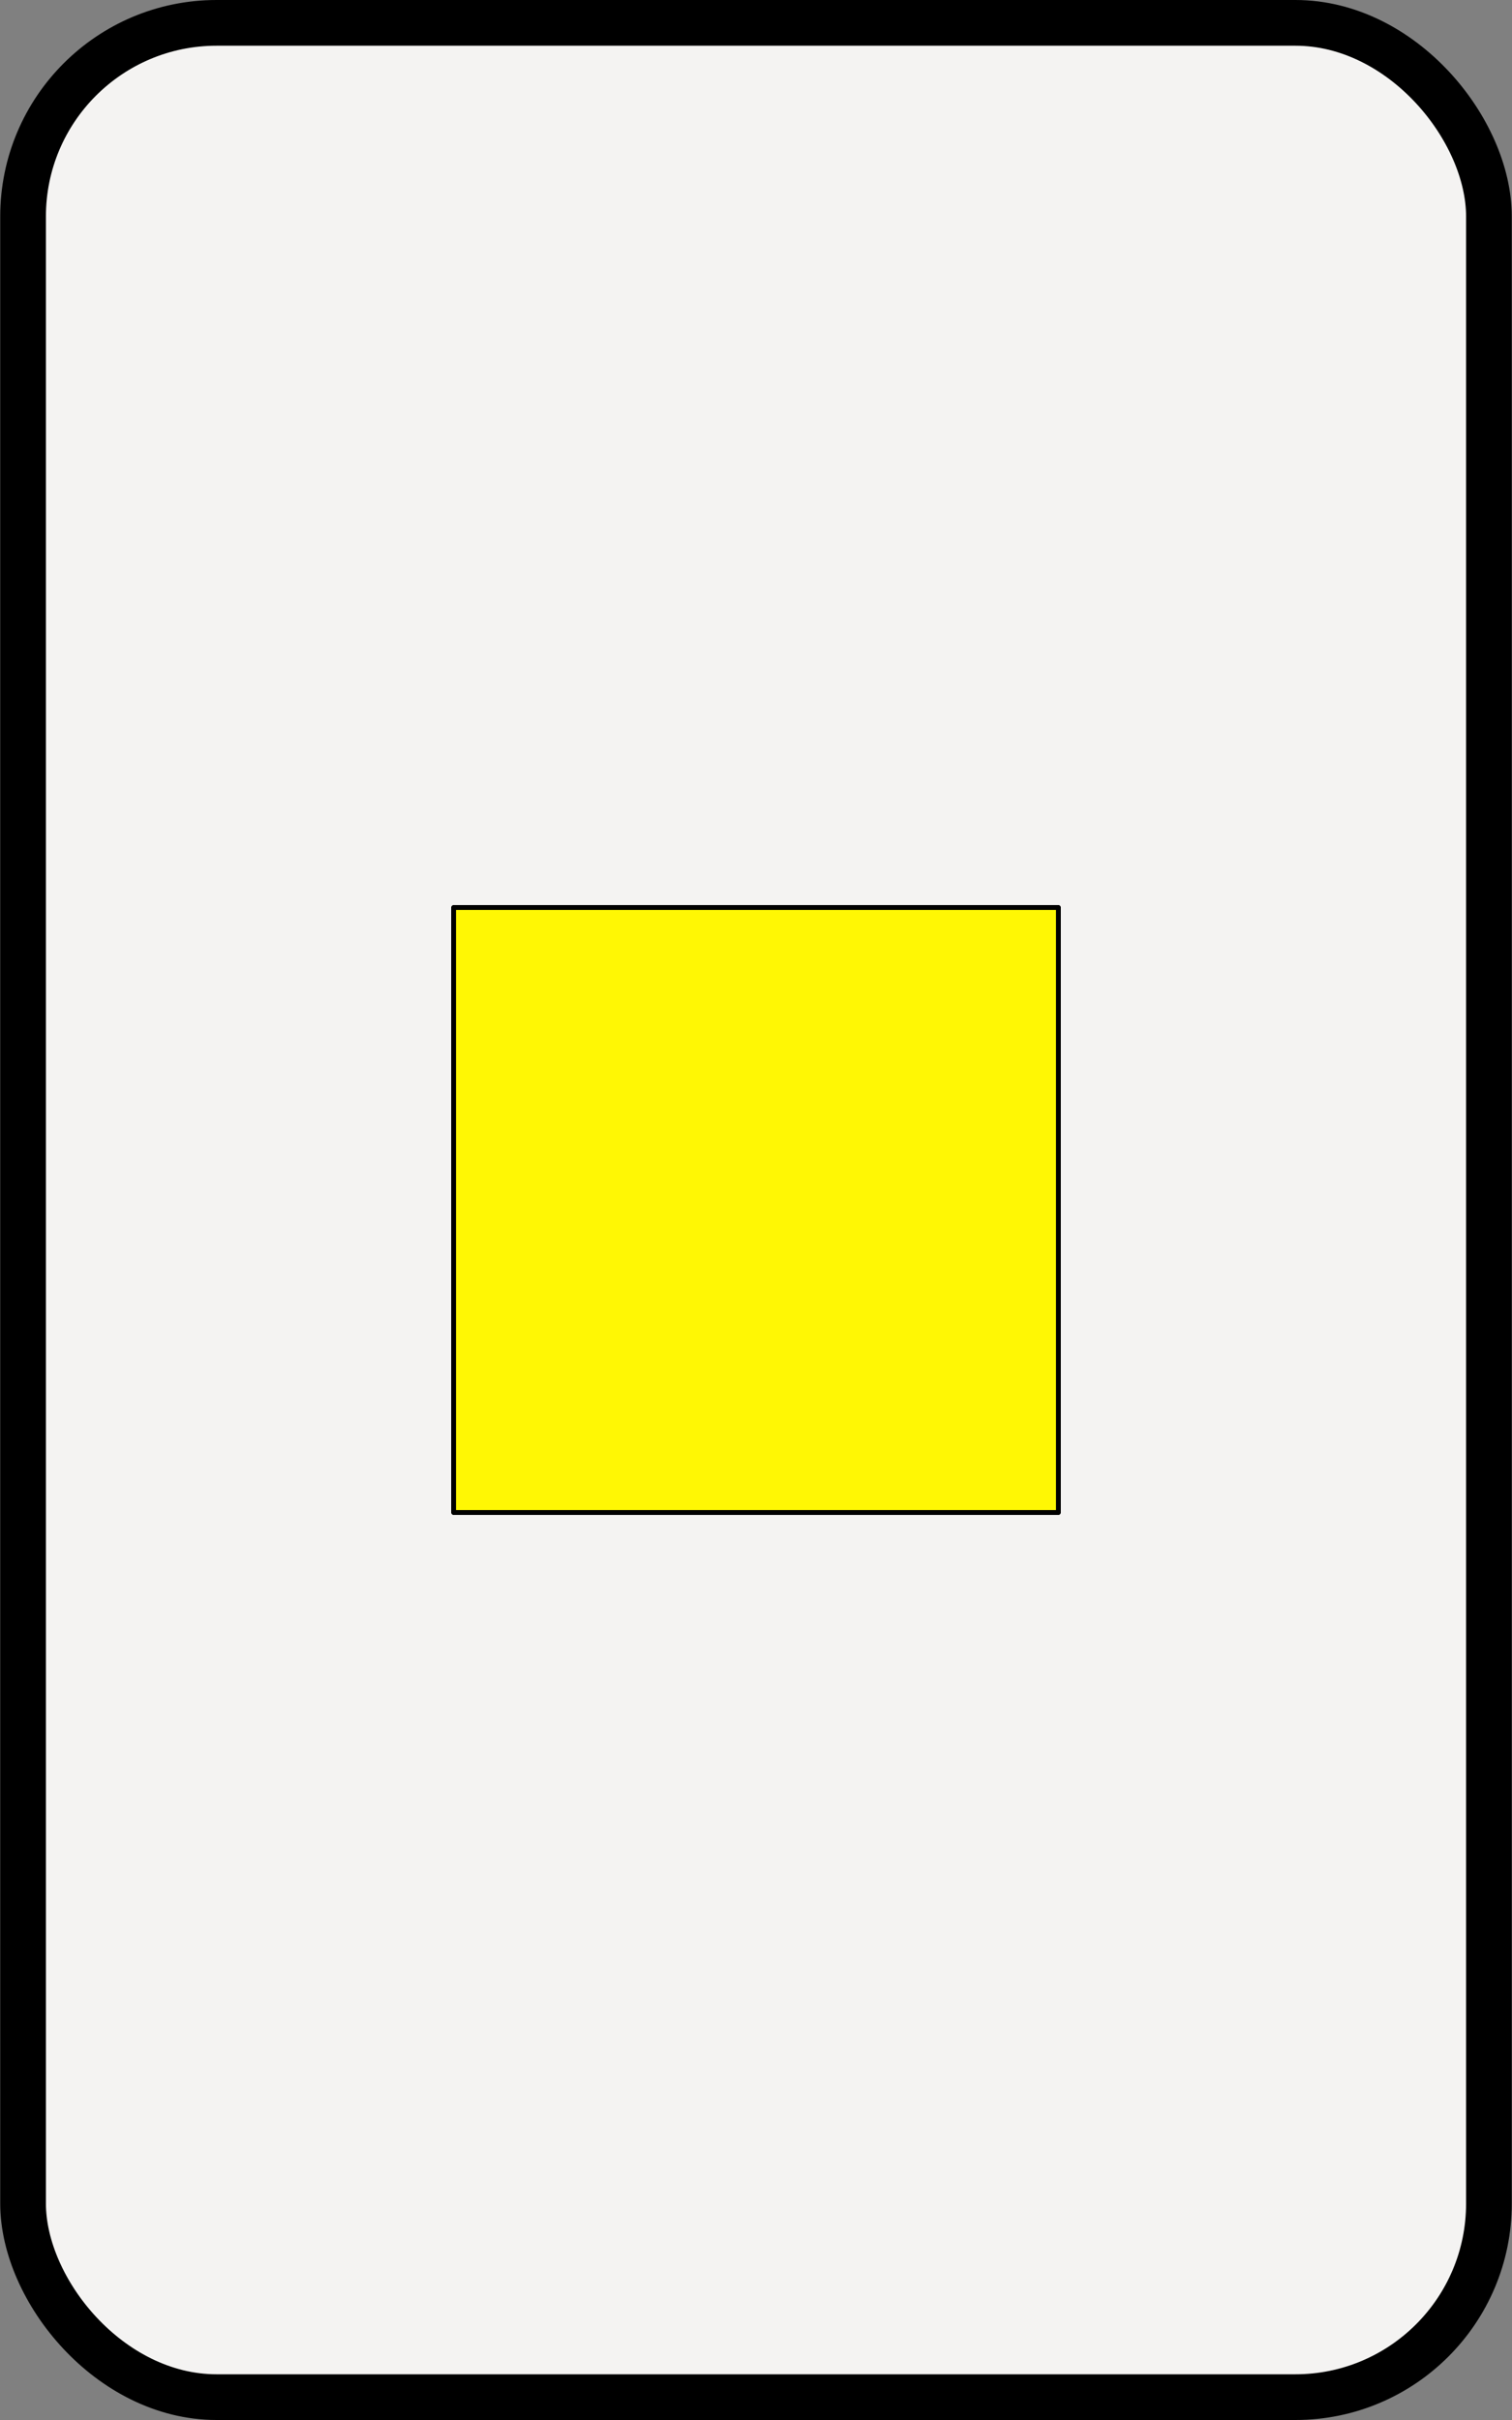 <?xml version="1.0" encoding="UTF-8" standalone="no"?>
<!-- Created with Inkscape (http://www.inkscape.org/) -->
<svg
   xmlns:dc="http://purl.org/dc/elements/1.1/"
   xmlns:cc="http://web.resource.org/cc/"
   xmlns:rdf="http://www.w3.org/1999/02/22-rdf-syntax-ns#"
   xmlns:svg="http://www.w3.org/2000/svg"
   xmlns="http://www.w3.org/2000/svg"
   xmlns:sodipodi="http://inkscape.sourceforge.net/DTD/sodipodi-0.dtd"
   xmlns:inkscape="http://www.inkscape.org/namespaces/inkscape"
   width="125"
   height="200"
   id="svg2"
   sodipodi:version="0.32"
   inkscape:version="0.43"
   sodipodi:docbase="/home/smueller/bcst/svgs"
   sodipodi:docname="BlueSquare1.svg">
  <rect width="100%" height="100%" fill="#808080" stroke="none"/>
  <defs
     id="defs4" />
  <sodipodi:namedview
     id="base"
     pagecolor="#ffffff"
     bordercolor="#666666"
     borderopacity="1.0"
     inkscape:pageopacity="0.0"
     inkscape:pageshadow="2"
     inkscape:zoom="1.3369574"
     inkscape:cx="96.91089"
     inkscape:cy="82.000559"
     inkscape:document-units="px"
     inkscape:current-layer="layer1"
     inkscape:window-width="784"
     inkscape:window-height="538"
     inkscape:window-x="484"
     inkscape:window-y="87" />
  <g
     inkscape:label="Layer 1"
     inkscape:groupmode="layer"
     id="layer1">
    <rect
       style="color:#000000;fill:#f4f3f2;fill-opacity:1;fill-rule:evenodd;stroke:#000000;stroke-width:3.778;stroke-linecap:round;stroke-linejoin:round;marker:none;marker-start:none;marker-mid:none;marker-end:none;stroke-miterlimit:4;stroke-dasharray:none;stroke-dashoffset:0;stroke-opacity:1;visibility:visible;display:inline;overflow:visible"
       id="rect1307"
       width="121.186"
       height="196.222"
       x="1.907"
       y="1.889"
       rx="16"
       ry="16" />
    <rect
       style="color:#000000;fill:#fff704;fill-opacity:1;fill-rule:evenodd;stroke:#000000;stroke-width:0.4;stroke-linecap:round;stroke-linejoin:round;marker:none;marker-start:none;marker-mid:none;marker-end:none;stroke-miterlimit:4;stroke-dasharray:none;stroke-dashoffset:0;stroke-opacity:1;visibility:visible;display:inline;overflow:visible"
       id="rect1306"
       width="50"
       height="50"
       x="37.5"
       y="75"
       rx="0"
       ry="0" />
  </g>
</svg>
